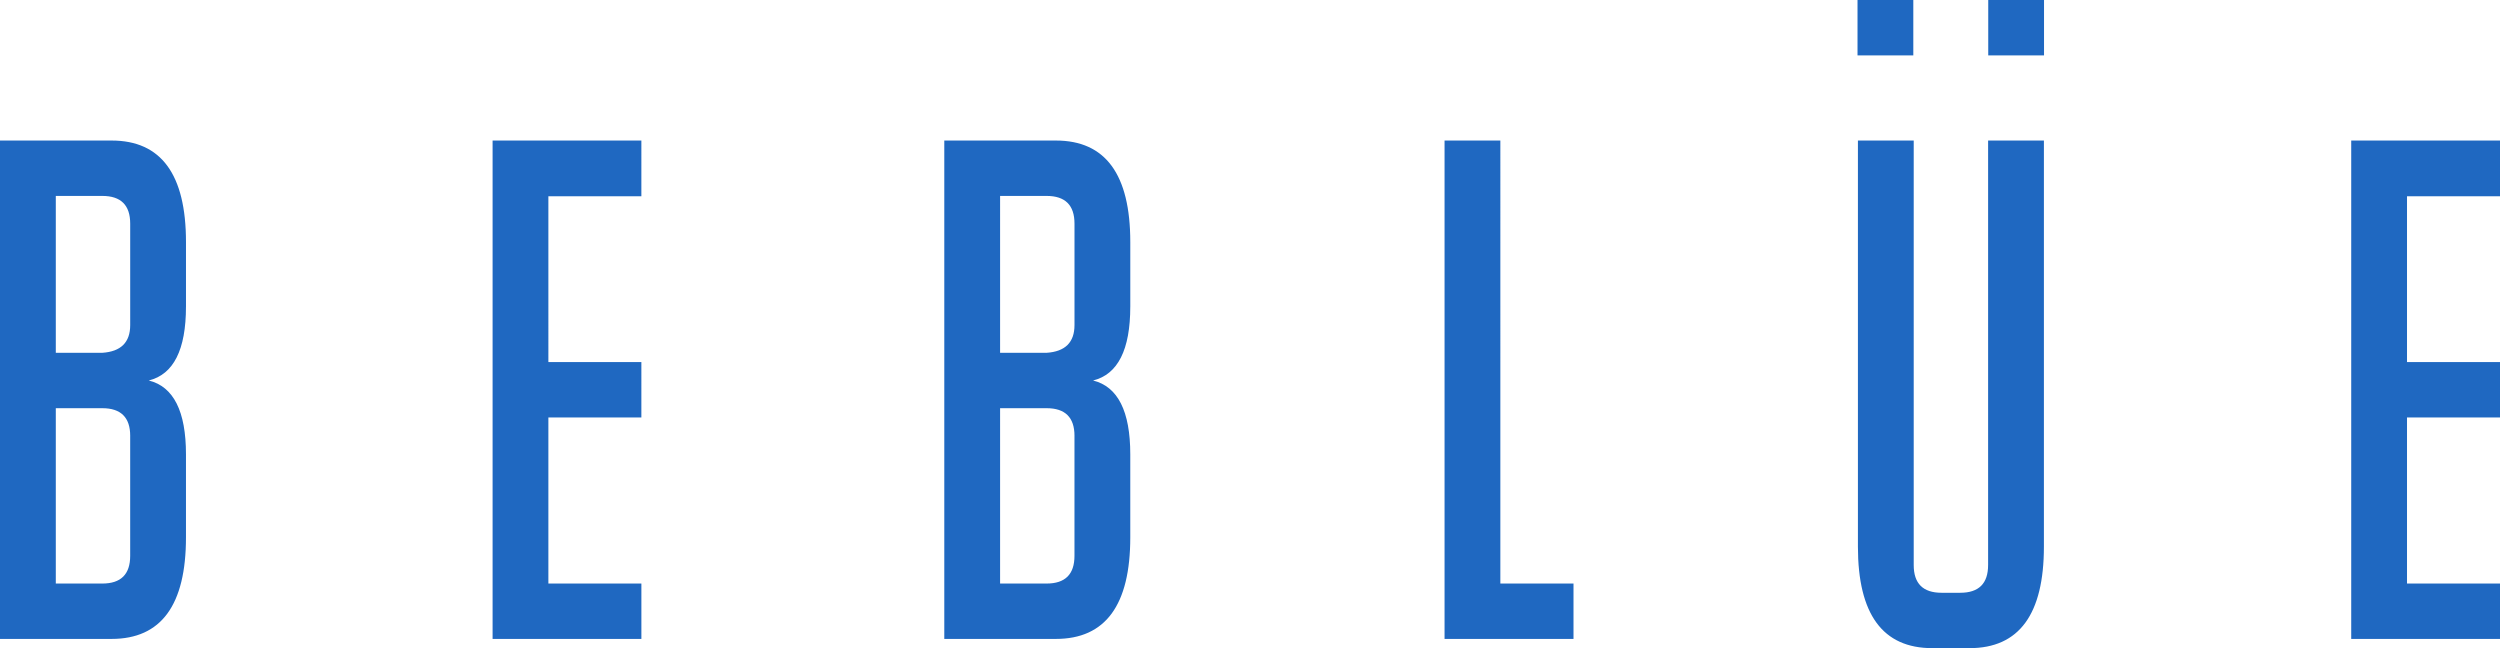 <svg xmlns="http://www.w3.org/2000/svg" width="162" height="42" viewBox="0 0 162 42">
    <path fill="#1f68c1" fill-rule="evenodd" d="M3.616 22.862V12.696h3.012c1.206 0 1.809.597 1.809 1.794v6.578c0 1.117-.603 1.715-1.809 1.794H3.616zm4.82 5.383v7.775c0 1.196-.602 1.794-1.808 1.794H3.616V26.451h3.012c1.206 0 1.809.598 1.809 1.794zm3.616-8.373v-4.186c0-4.386-1.607-6.579-4.82-6.579H0v32.295h7.231c3.214 0 4.82-2.193 4.82-6.579v-5.382c0-2.79-.803-4.386-2.41-4.785 1.607-.398 2.41-1.993 2.41-4.784zm29.51 21.53v-3.588h-6.027V27.05h6.026V23.46h-6.026V12.719h6.026V9.107H31.92v32.295h9.641zm23.244-18.54V12.696h3.013c1.205 0 1.808.597 1.808 1.794v6.578c0 1.117-.603 1.715-1.808 1.794h-3.013zm4.82 5.383v7.775c0 1.196-.602 1.794-1.807 1.794h-3.013V26.451h3.013c1.205 0 1.808.598 1.808 1.794zm3.617-8.373v-4.186c0-4.386-1.607-6.579-4.821-6.579H61.19v32.295h7.23c3.215 0 4.822-2.193 4.822-6.579v-5.382c0-2.79-.804-4.386-2.41-4.785 1.606-.398 2.41-1.993 2.41-4.784zm28.72 21.53v-3.588h-4.74V9.107h-3.616v32.295h8.356zm26.875-37.814h3.615V0h-3.615v3.588zm-8.47 0h3.615V0h-3.616V3.59zm8.461 33.03c0 1.196-.602 1.794-1.807 1.794h-1.206c-1.205 0-1.807-.598-1.807-1.795V9.107h-3.616v26.315c0 4.385 1.607 6.578 4.82 6.578h2.411c3.214 0 4.821-2.193 4.821-6.578V9.107h-3.616v27.51zM162 41.401v-3.588h-6.026V27.05H162V23.46h-6.026V12.719H162V9.107h-9.641v32.295H162z"/>
</svg>
